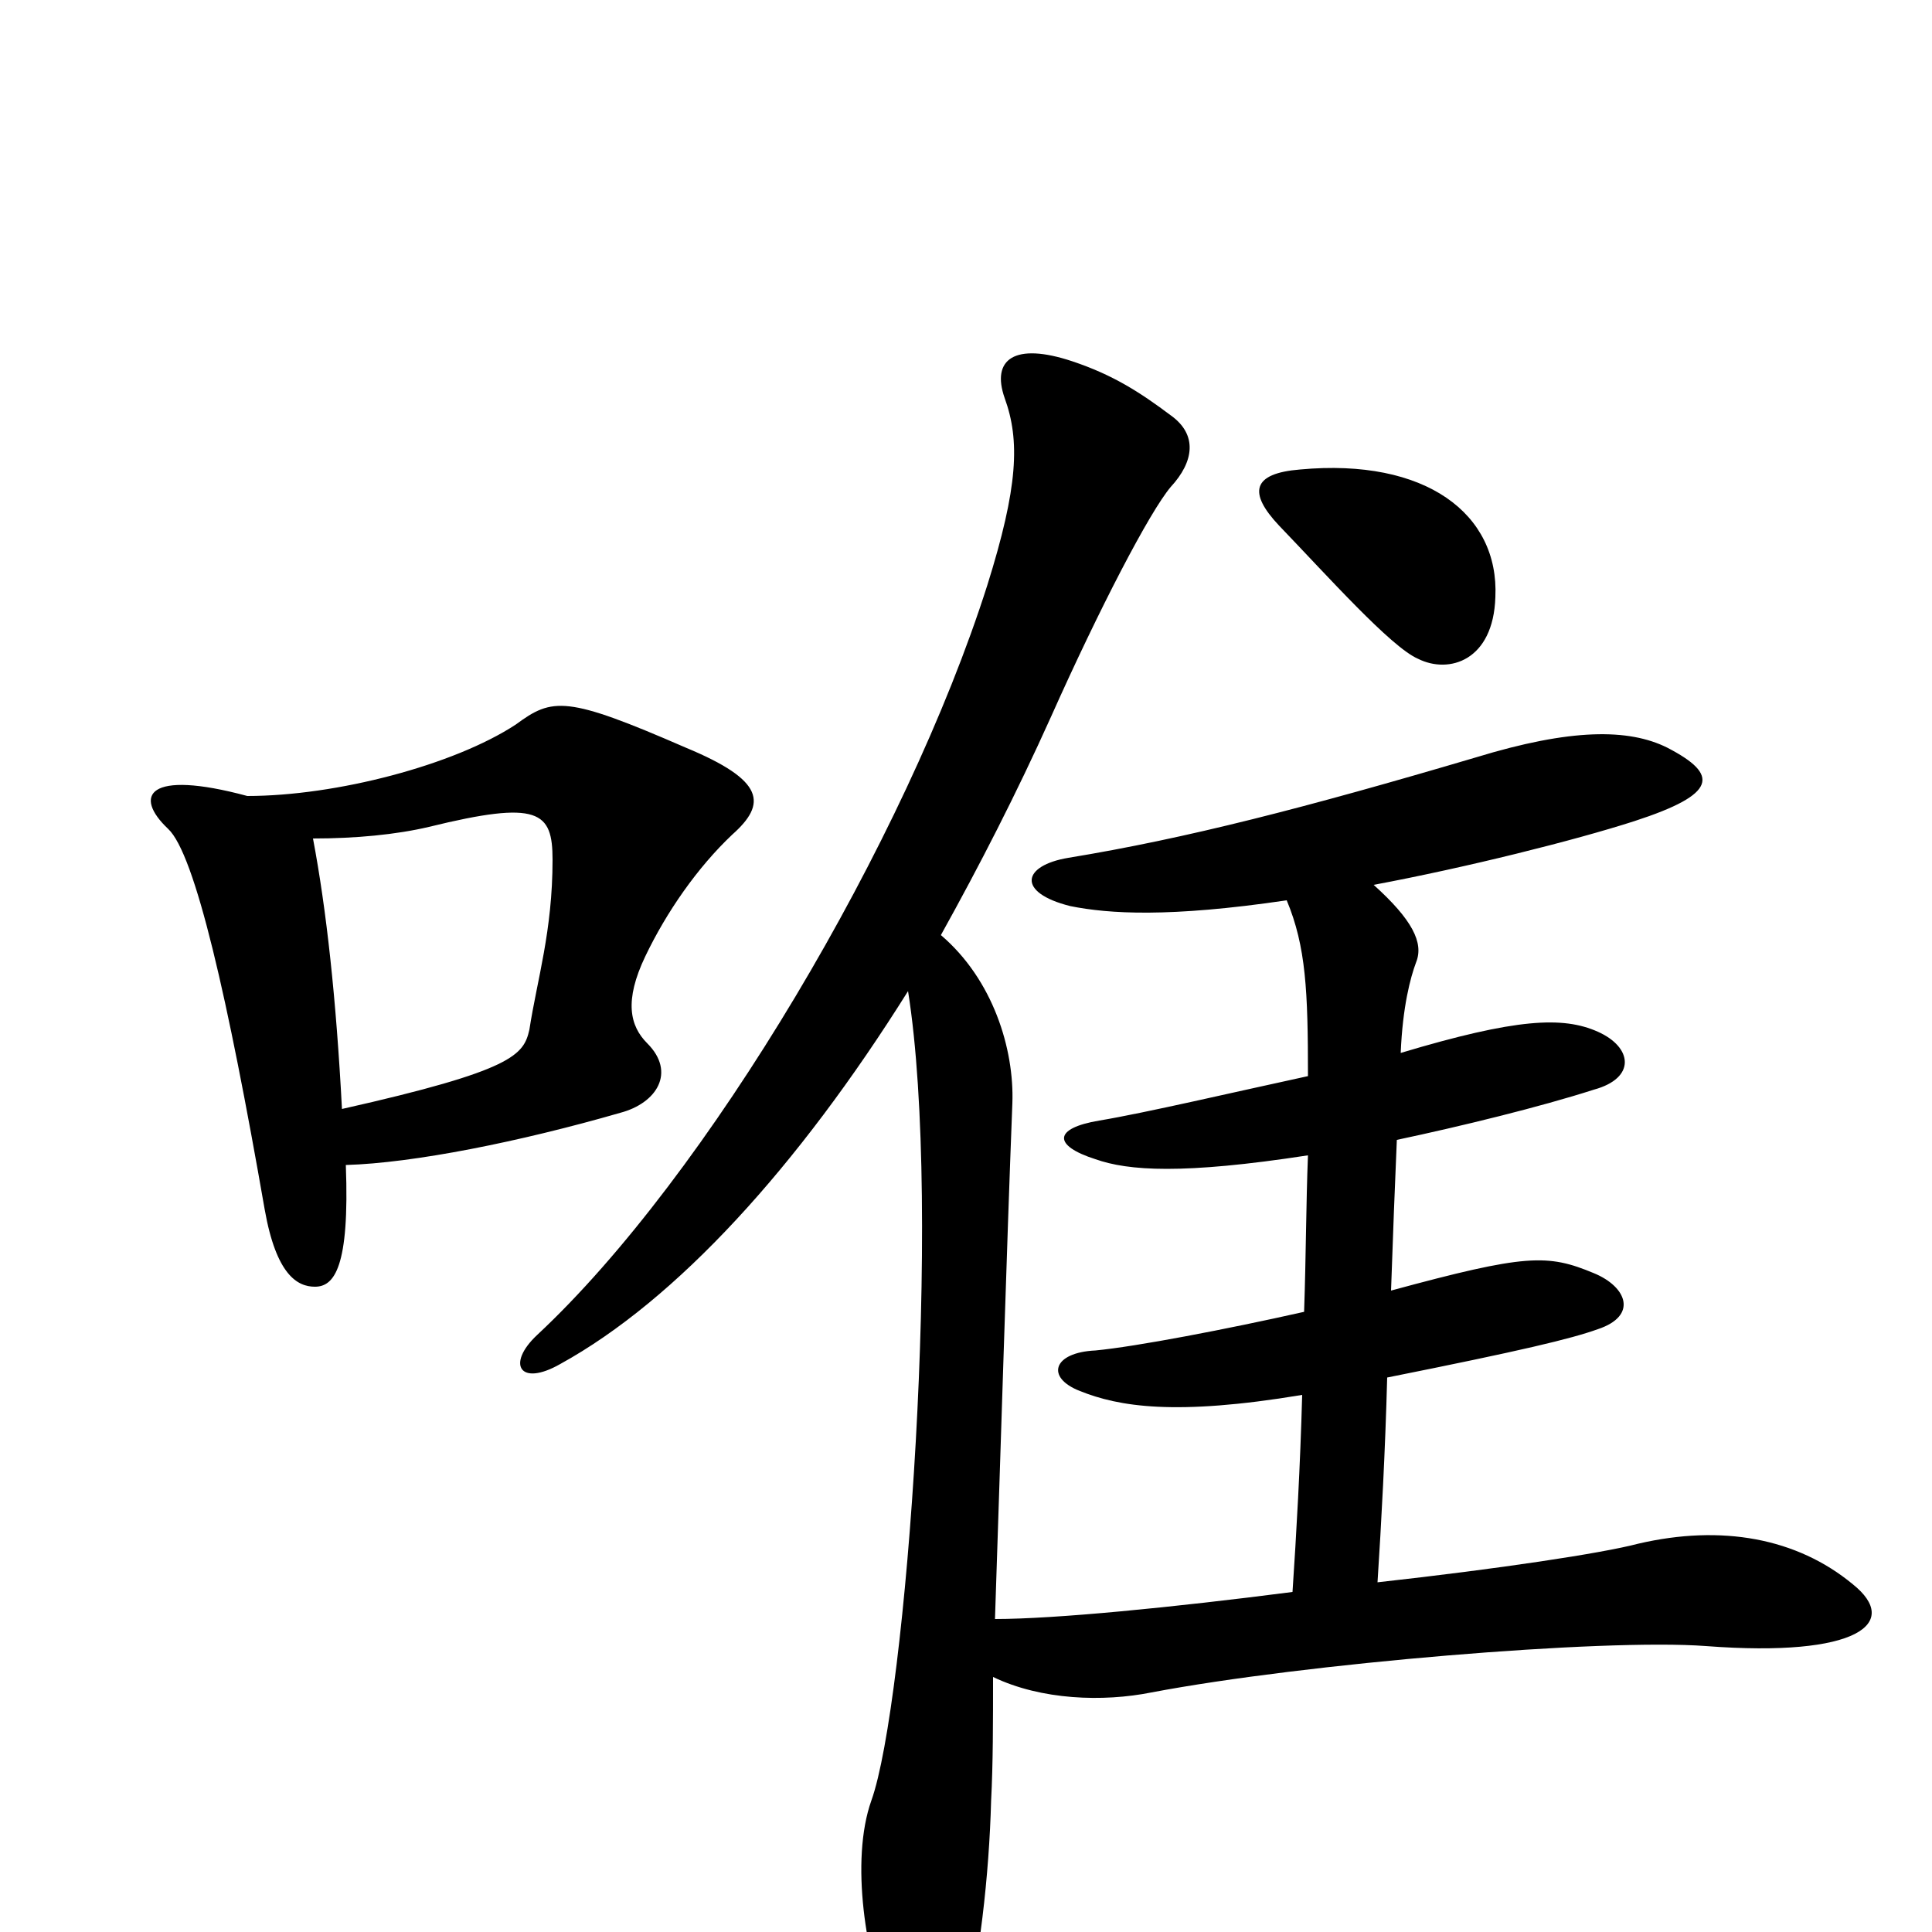 <svg xmlns="http://www.w3.org/2000/svg" viewBox="0 -1000 1000 1000">
	<path fill="#000000" d="M774 -691C776 -734 738 -763 673 -757C648 -755 646 -745 662 -728C687 -702 720 -665 734 -659C750 -651 773 -658 774 -691ZM379 -568C397 -584 396 -596 355 -613C293 -640 286 -639 267 -625C235 -604 174 -588 128 -588C76 -602 69 -588 87 -571C101 -558 118 -483 137 -374C143 -340 154 -334 163 -334C173 -334 181 -344 179 -397C214 -398 269 -409 321 -424C340 -429 350 -445 335 -460C326 -469 323 -482 334 -505C345 -528 361 -551 379 -568ZM959 -180C930 -204 891 -211 848 -201C829 -196 776 -188 713 -181C715 -212 717 -249 718 -287C788 -301 813 -307 827 -312C848 -319 842 -334 825 -341C801 -351 790 -351 720 -332C721 -361 722 -387 723 -410C756 -417 797 -427 825 -436C847 -442 845 -458 827 -466C809 -474 785 -473 725 -455C726 -479 730 -494 733 -502C737 -512 731 -524 711 -542C759 -551 815 -565 846 -575C889 -589 890 -599 863 -613C843 -623 813 -623 764 -608C676 -582 614 -566 553 -556C529 -552 526 -538 554 -531C574 -527 605 -525 666 -534C676 -510 677 -487 677 -443C640 -435 593 -424 569 -420C545 -416 545 -407 567 -400C584 -394 612 -392 677 -402C676 -377 676 -350 675 -321C635 -312 588 -303 567 -301C545 -300 541 -287 559 -280C579 -272 608 -267 674 -278C673 -241 671 -206 669 -176C607 -168 546 -162 515 -162C518 -251 521 -352 524 -429C525 -457 514 -493 487 -516C507 -552 526 -589 544 -629C569 -685 595 -735 606 -748C618 -761 620 -775 606 -785C590 -797 576 -806 555 -813C525 -823 513 -814 520 -794C528 -772 527 -748 511 -697C469 -565 366 -391 278 -309C262 -294 269 -282 290 -294C350 -327 413 -396 470 -487C488 -374 469 -118 451 -68C440 -37 448 14 461 44C474 78 490 82 498 50C507 16 512 -30 513 -68C514 -87 514 -109 514 -132C539 -120 571 -119 596 -124C675 -139 830 -152 883 -148C962 -142 984 -160 959 -180ZM286 -555C286 -518 278 -493 274 -467C271 -454 266 -446 177 -426C174 -483 169 -529 162 -566C184 -566 205 -568 222 -572C279 -586 286 -580 286 -555Z"/>
</svg>